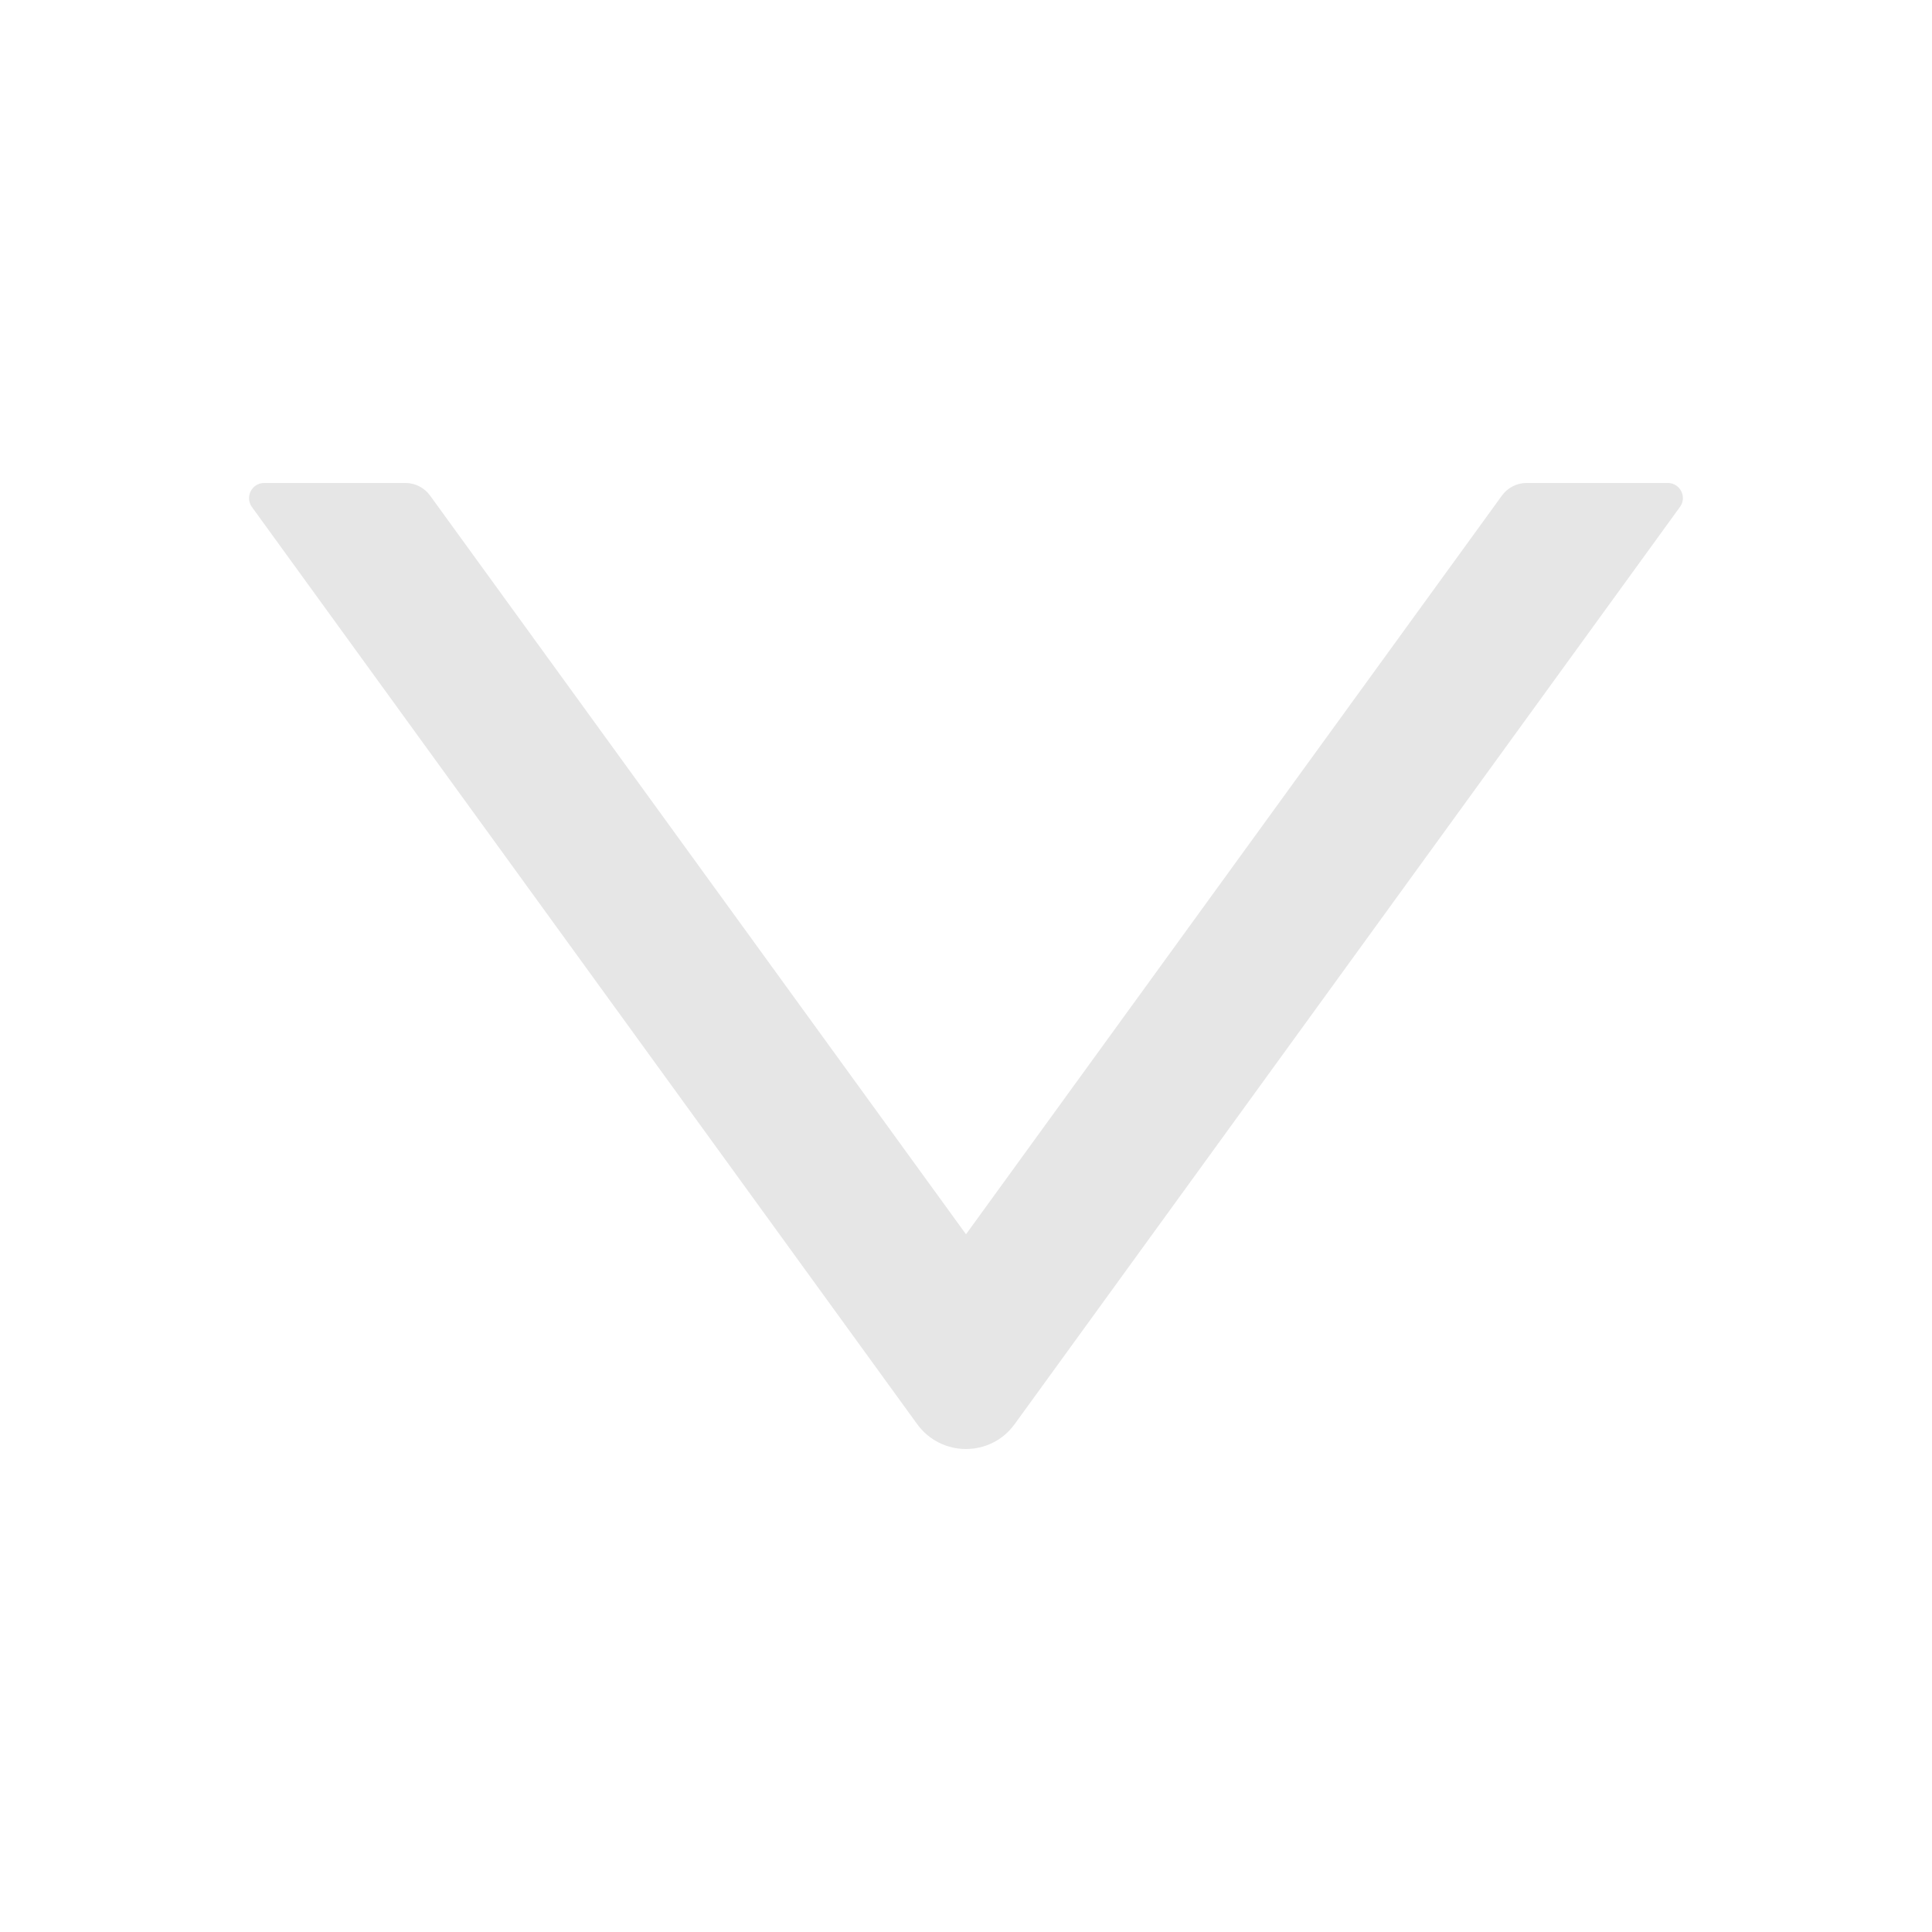 <svg t="1565244642607" class="icon" viewBox="0 0 1024 1024" version="1.1" xmlns="http://www.w3.org/2000/svg" p-id="8970" width="200" height="200"><path d="M884 256h-75c-5.1 0-9.9 2.5-12.9 6.6L512 654.2 227.9 262.6c-3-4.1-7.8-6.6-12.9-6.6h-75c-6.5 0-10.3 7.4-6.5 12.7l352.6 486.1c12.8 17.6 39 17.6 51.7 0l352.6-486.1c3.9-5.3 0.1-12.7-6.4-12.7z" p-id="8971" fill="#e6e6e6"></path></svg>